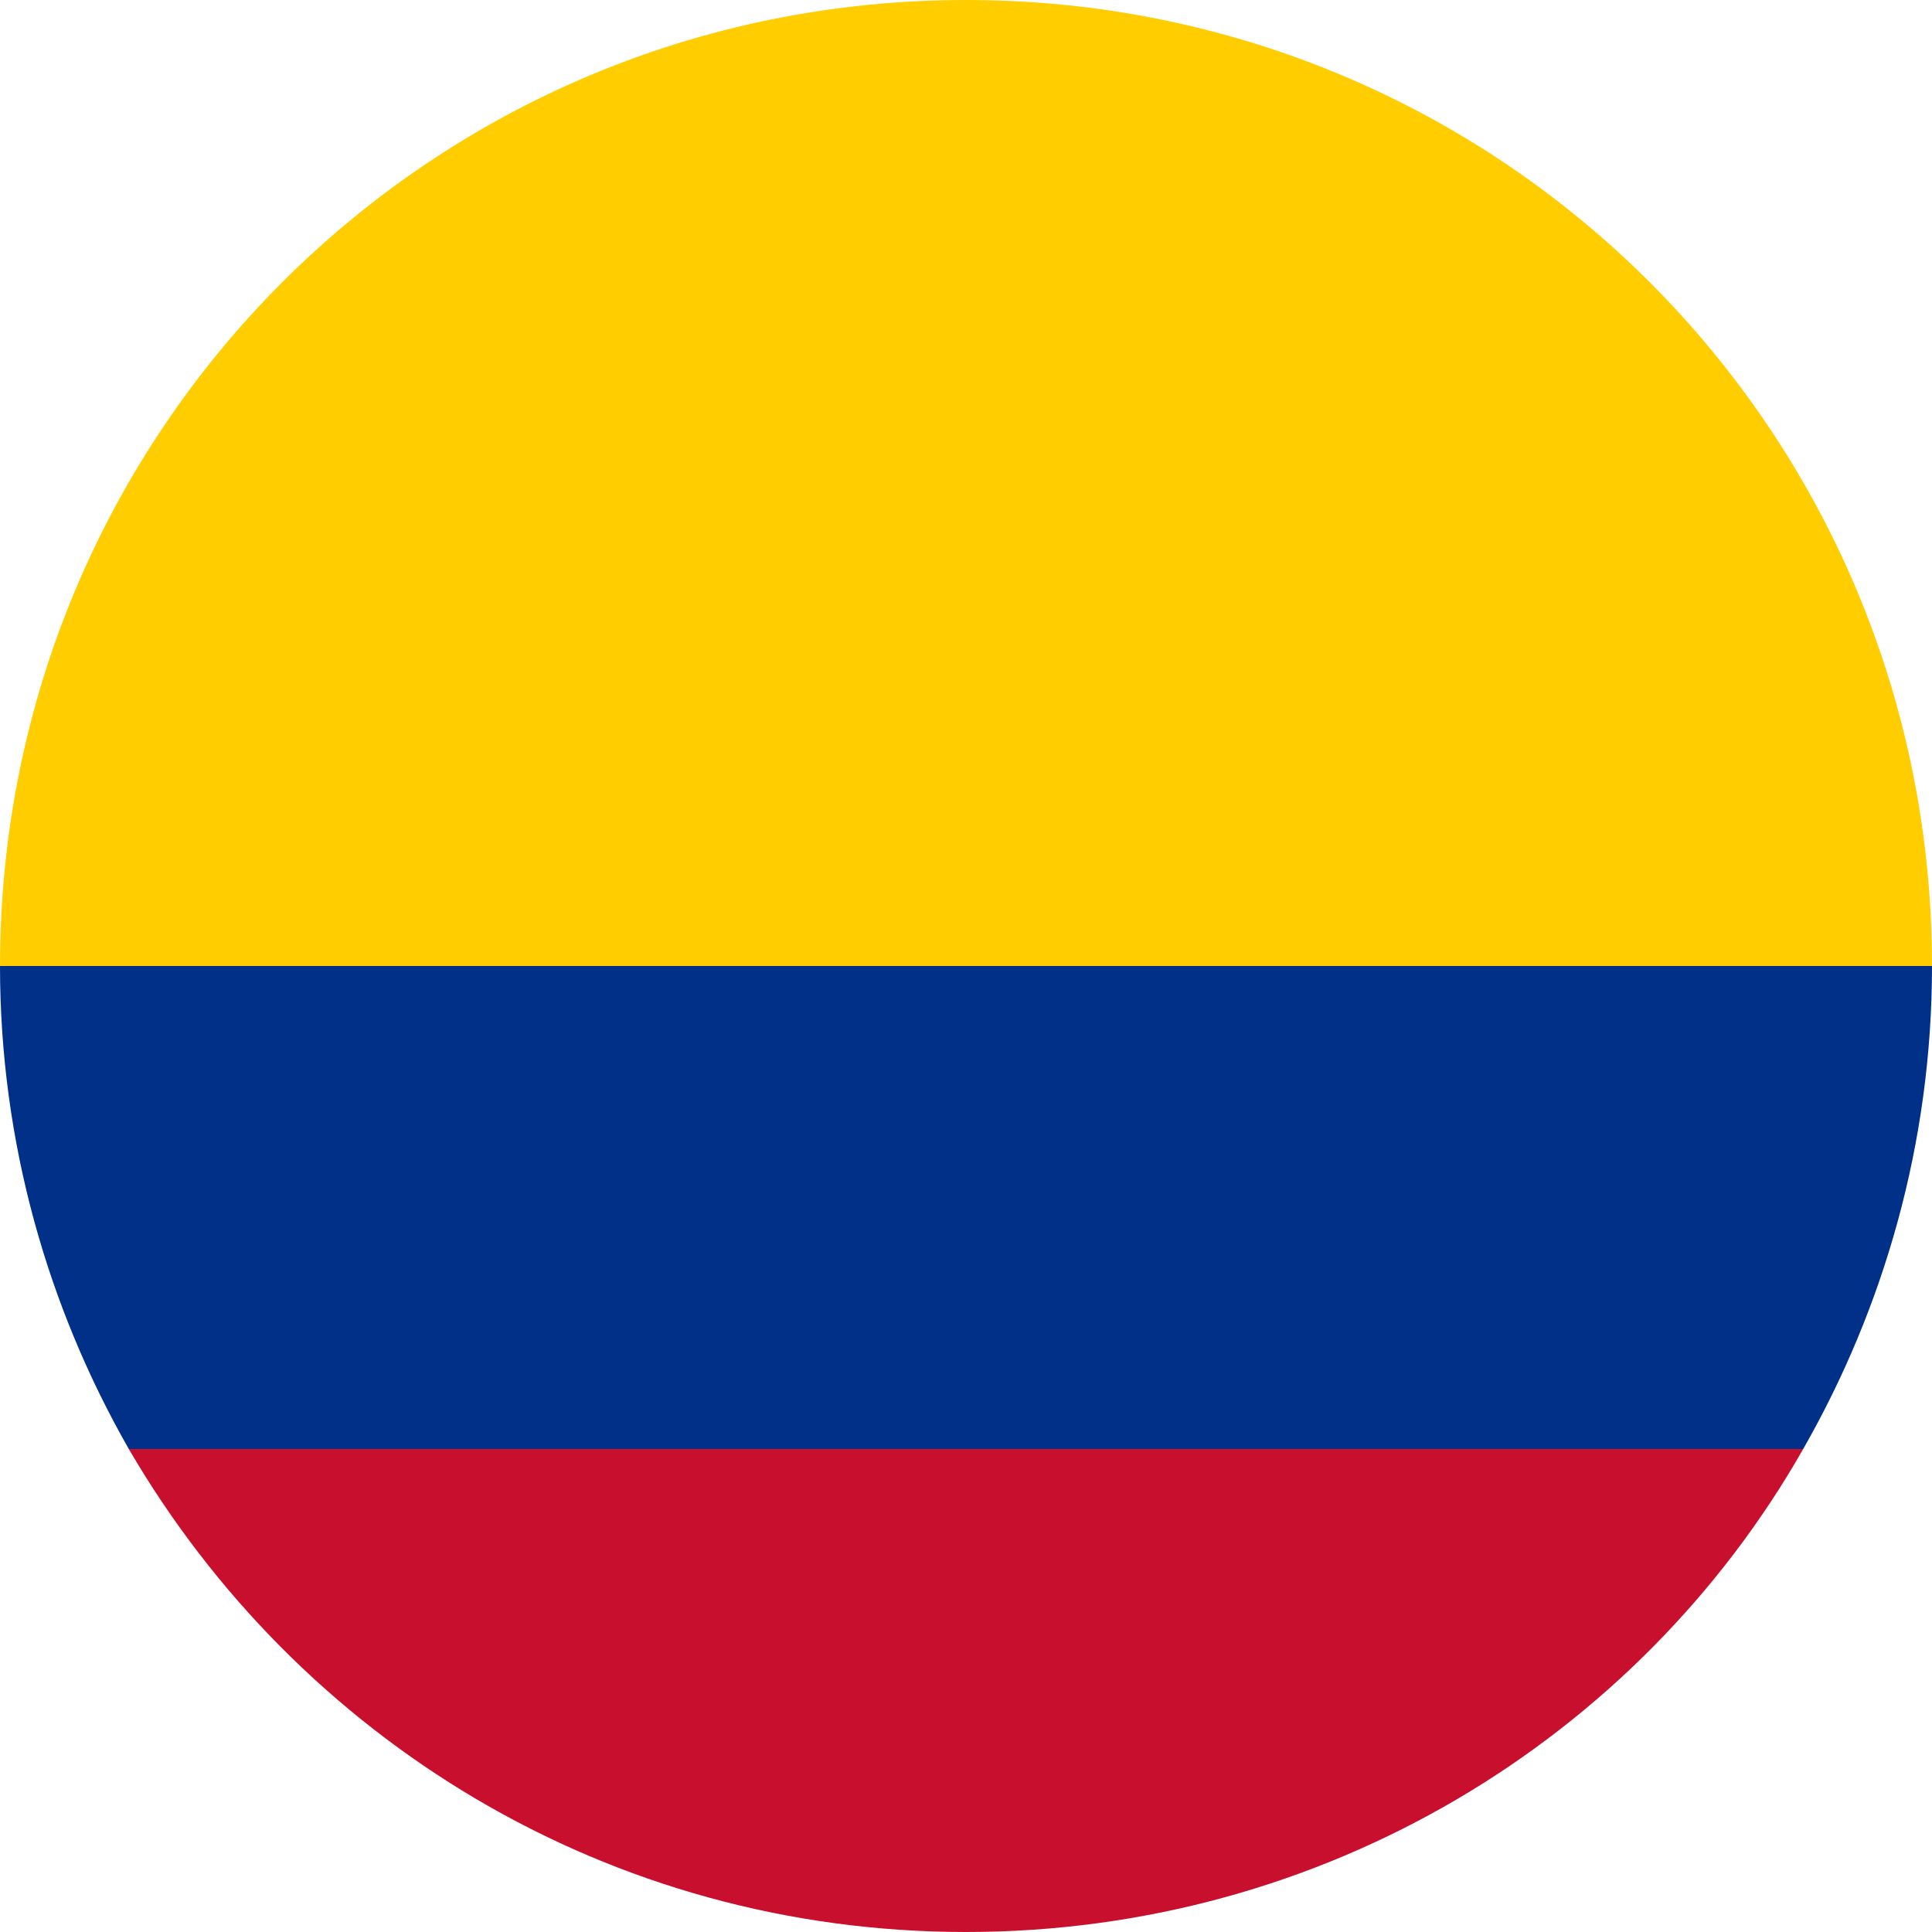 <?xml version="1.0" encoding="utf-8"?>
<!-- Generator: Adobe Illustrator 24.0.1, SVG Export Plug-In . SVG Version: 6.00 Build 0)  -->
<svg version="1.1"
	 id="svg1306" xmlns:cc="http://creativecommons.org/ns#" xmlns:dc="http://purl.org/dc/elements/1.1/" xmlns:inkscape="http://www.inkscape.org/namespaces/inkscape" xmlns:rdf="http://www.w3.org/1999/02/22-rdf-syntax-ns#" xmlns:sodipodi="http://sodipodi.sourceforge.net/DTD/sodipodi-0.dtd" xmlns:svg="http://www.w3.org/2000/svg"
	 xmlns="http://www.w3.org/2000/svg" xmlns:xlink="http://www.w3.org/1999/xlink" x="0px" y="0px" viewBox="0 0 48 48"
	 style="enable-background:new 0 0 48 48;" xml:space="preserve">
<style type="text/css">
	.st0{fill-rule:evenodd;clip-rule:evenodd;fill:#FFCD00;}
	.st1{fill-rule:evenodd;clip-rule:evenodd;fill:#003087;}
	.st2{fill-rule:evenodd;clip-rule:evenodd;fill:#C8102E;}
</style>
<g>
	<path class="st0" d="M0,24h48C48,10.7,37.3,0,24,0S0,10.7,0,24z"/>
	<path class="st1" d="M3.2,36h41.6c2-3.5,3.2-7.6,3.2-12H0C0,28.4,1.2,32.5,3.2,36z"/>
	<path class="st2" d="M24,48L24,48c8.9,0,16.7-4.8,20.8-12H3.2C7.4,43.2,15.1,48,24,48z"/>
</g>
</svg>
